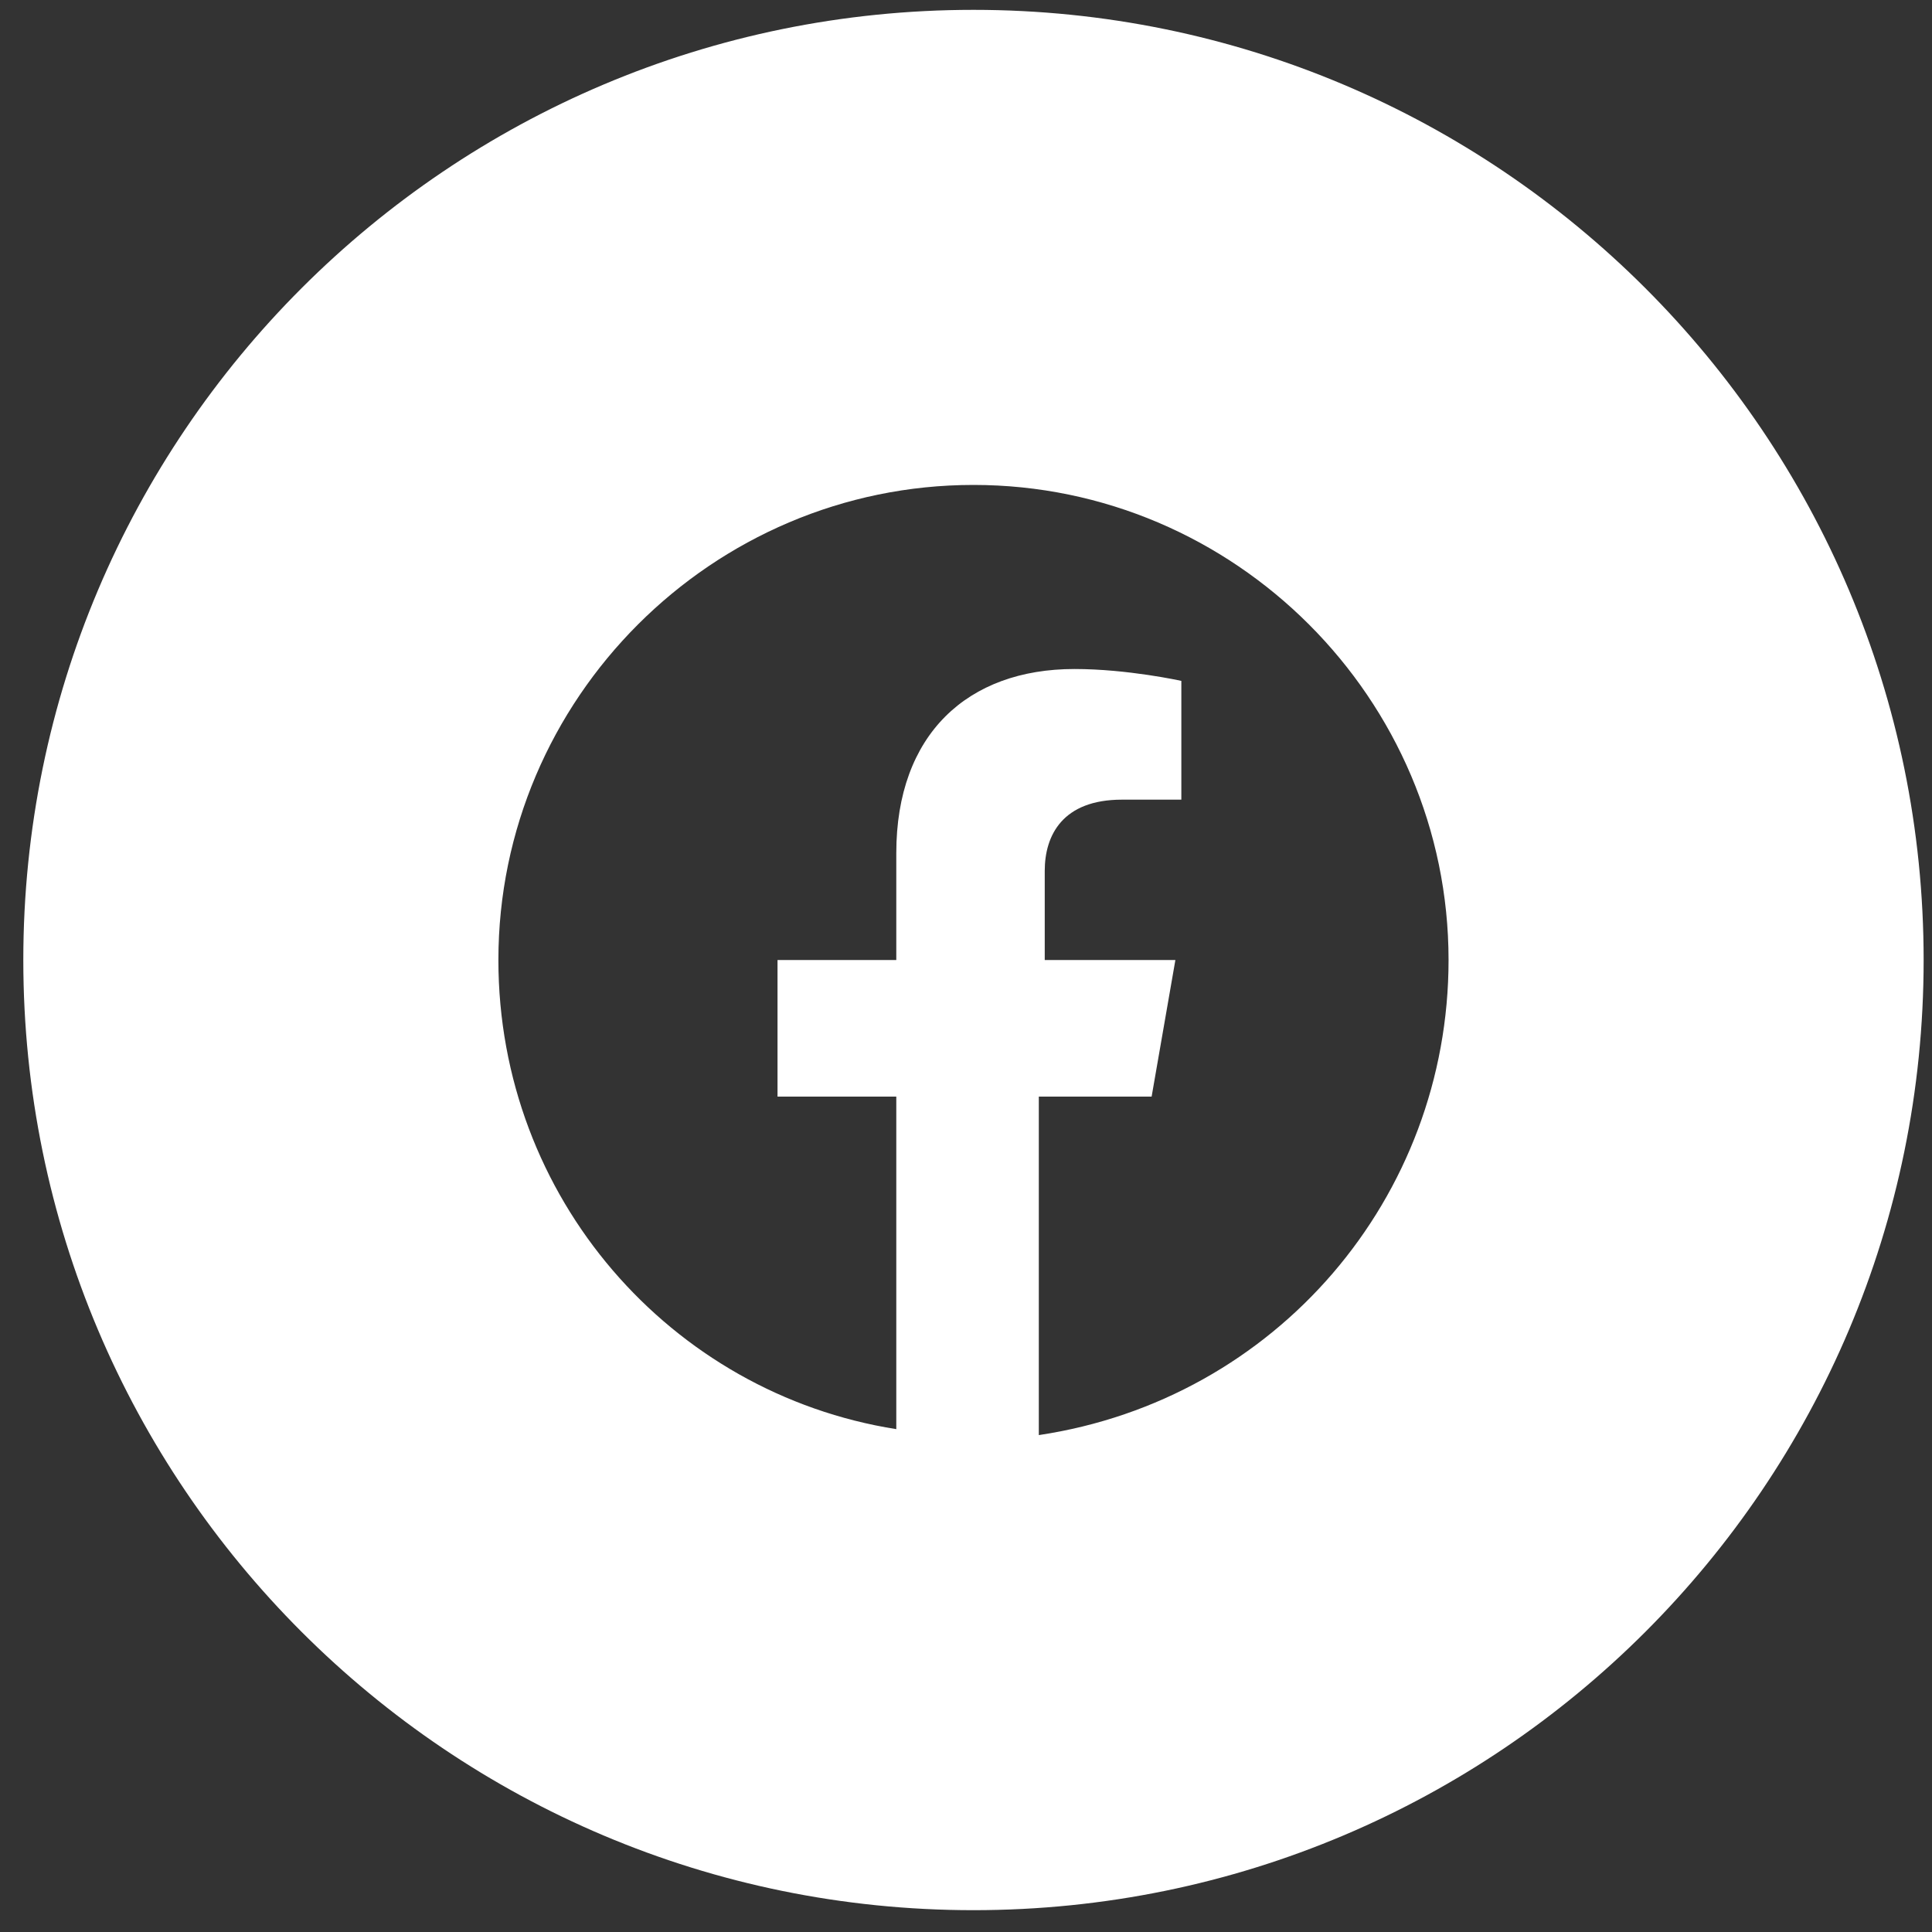 <svg width="61" height="61" viewBox="0 0 61 61" fill="none" xmlns="http://www.w3.org/2000/svg">
<rect x="0" y="0" width="61" height="61" fill="#333333" stroke="none"/>
<path fill-rule="evenodd" clip-rule="evenodd" d="M0.736 30.311C0.736 13.742 14.168 0.311 30.736 0.311C47.305 0.311 60.736 13.742 60.736 30.311C60.736 46.88 47.305 60.311 30.736 60.311C14.168 60.311 0.736 46.88 0.736 30.311ZM30.736 15.311C38.986 15.311 45.736 22.061 45.736 30.311C45.736 37.811 40.299 44.186 32.799 45.311V34.623H36.361L37.111 30.311H32.986V27.498C32.986 26.373 33.549 25.248 35.424 25.248H37.299V21.498C37.299 21.498 35.611 21.123 33.924 21.123C30.549 21.123 28.299 23.186 28.299 26.936V30.311H24.549V34.623H28.299V45.123C21.174 43.998 15.736 37.811 15.736 30.311C15.736 22.061 22.486 15.311 30.736 15.311Z" fill="white"/>
</svg>

